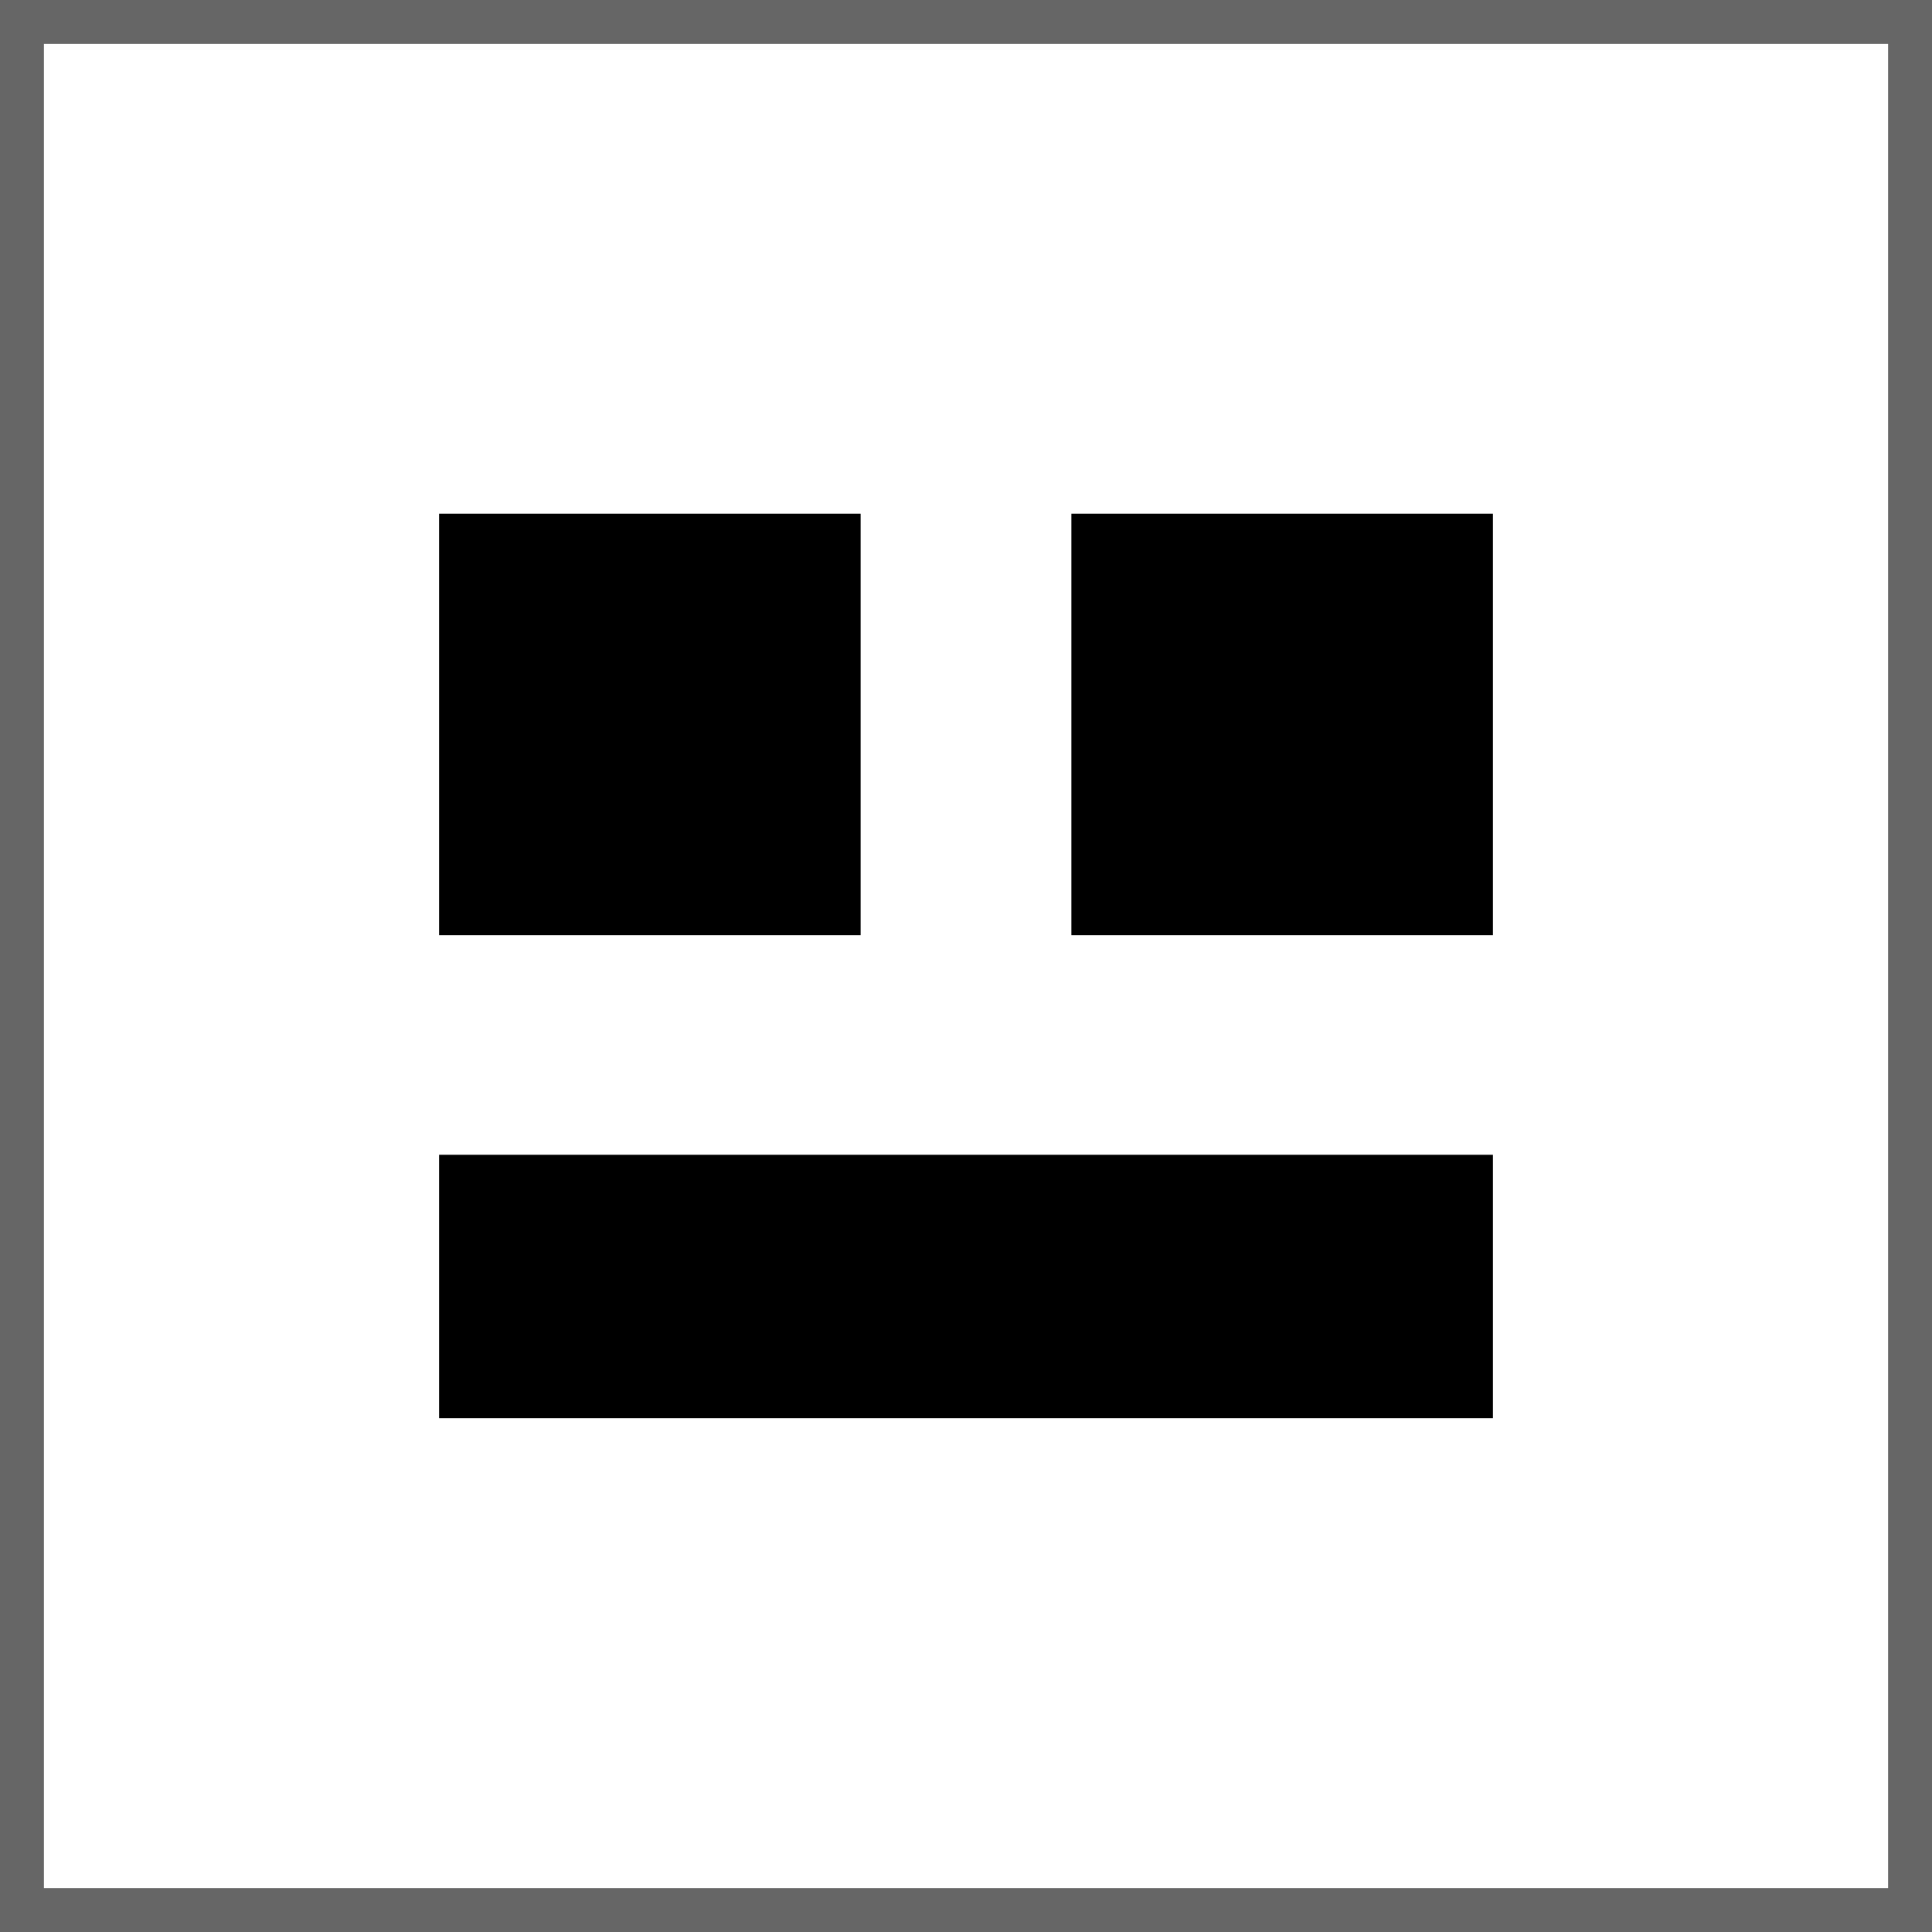 <svg width="44" height="44" viewBox="0 0 44 44" fill="none" xmlns="http://www.w3.org/2000/svg">
<rect x="0" y="0" width="44" height="44" fill="#333333" stroke="none"/>
<rect x="0.5" y="0.5" width="43" height="43" fill="white"/>
<rect x="0.5" y="0.5" width="43" height="43" stroke="#666666"/>
<rect x="10" y="11.699" width="9.6" height="9.6" fill="black"/>
<rect x="24.4" y="11.699" width="9.6" height="9.6" fill="black"/>
<rect x="10" y="26.299" width="24" height="6" fill="black"/>
</svg>
